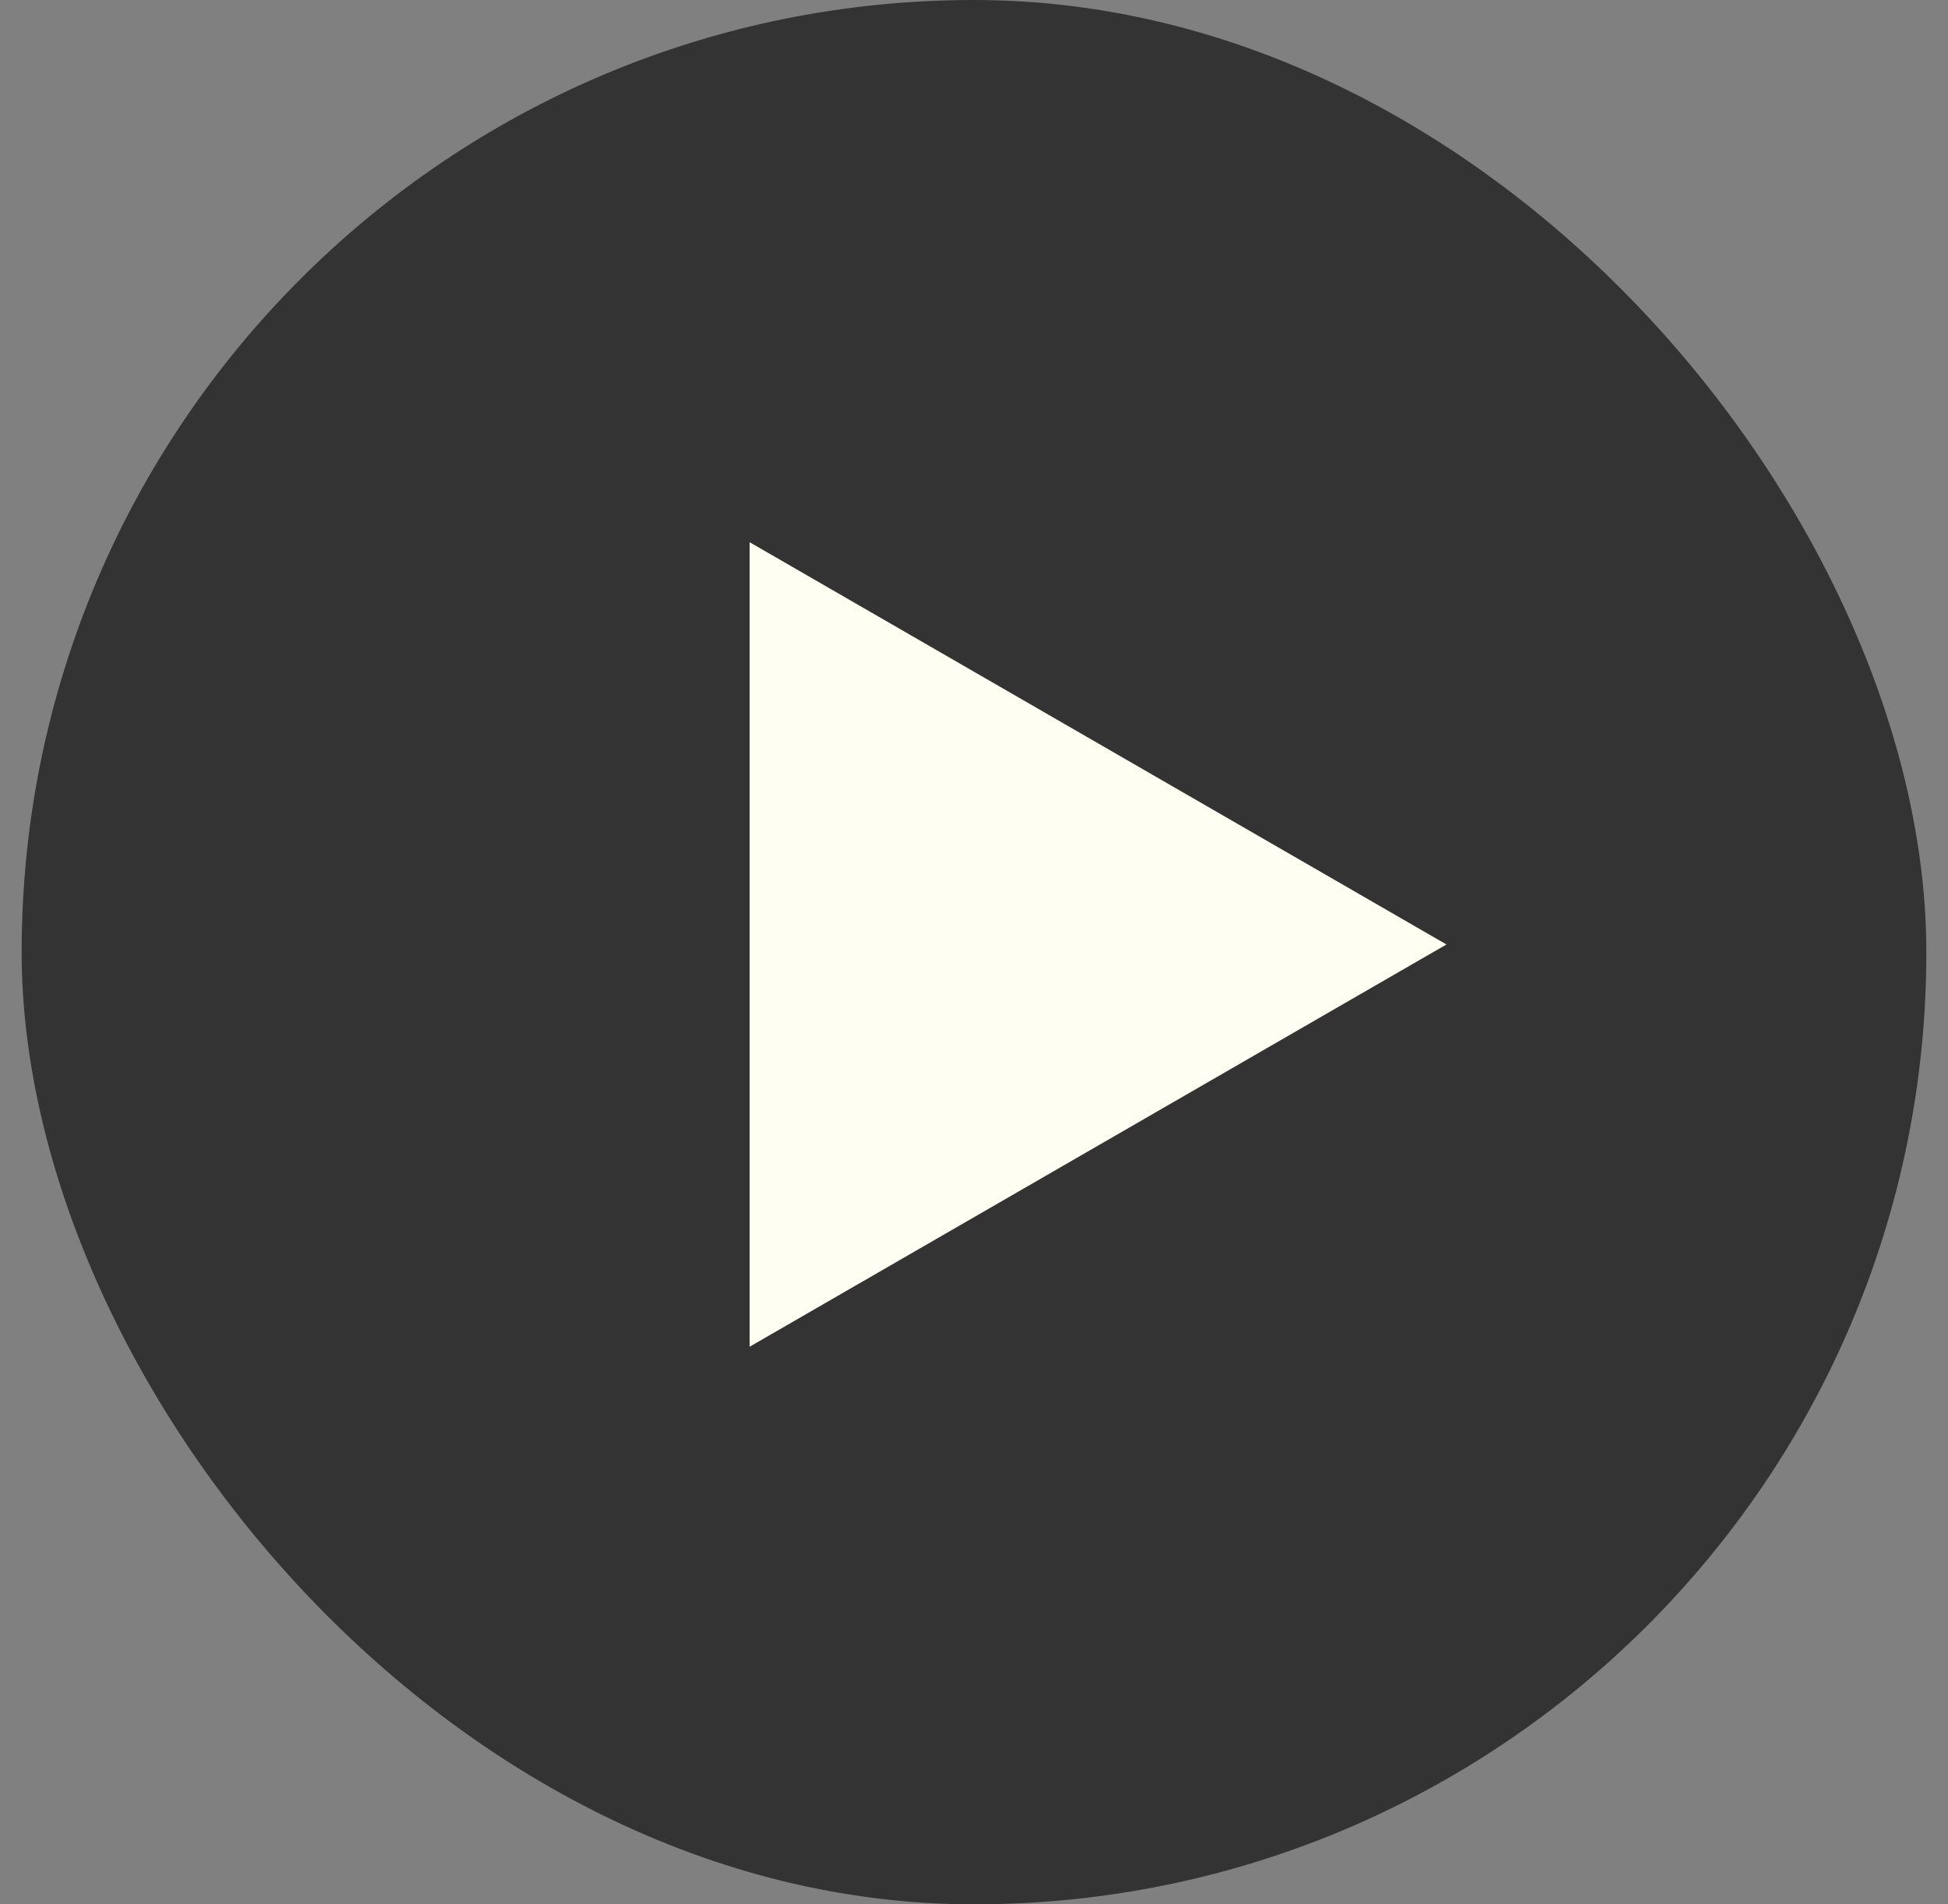 <svg width="45" height="44" viewBox="0 0 45 44" fill="none" xmlns="http://www.w3.org/2000/svg">
<rect x="0" y="0" width="45" height="44" fill="#808080" stroke="none"/>
<rect x="0.5" width="44" height="44" rx="22" fill="black" fill-opacity="0.6"/>
<path d="M33.414 21.822L17.317 31.116L17.317 12.528L33.414 21.822Z" fill="#FFFEF2"/>
</svg>
